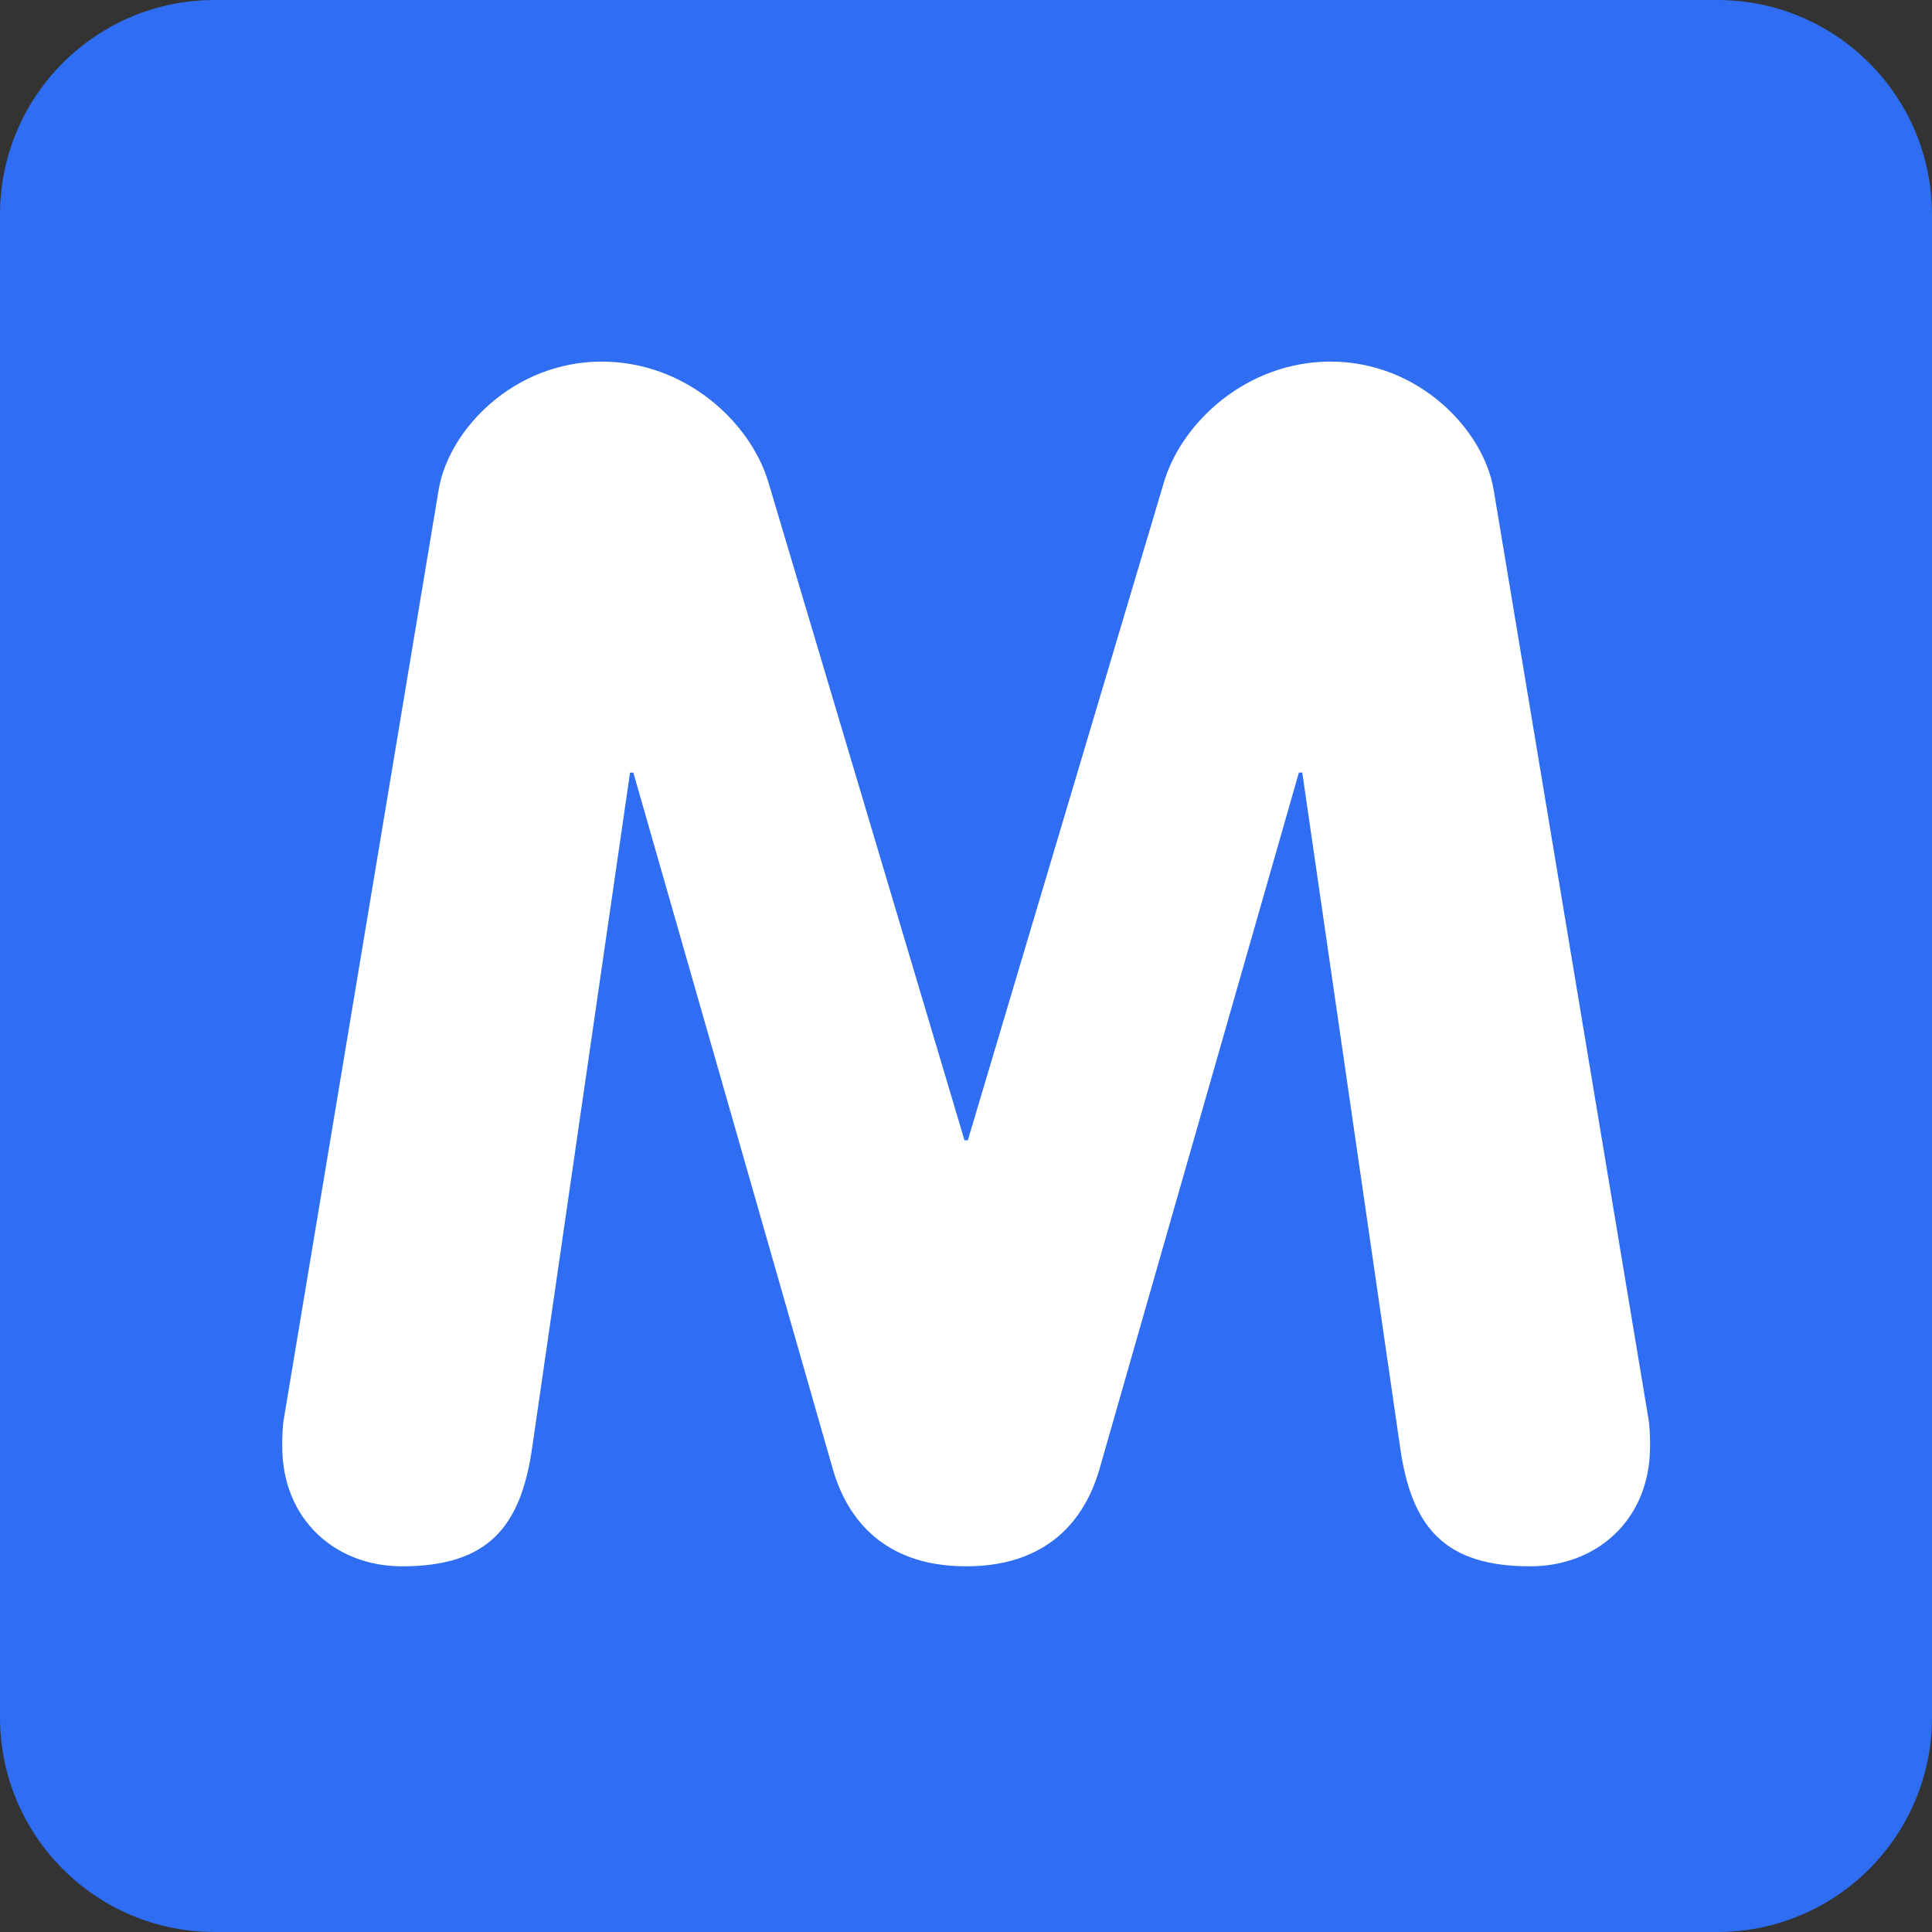 <?xml version="1.0"?>
<svg xmlns="http://www.w3.org/2000/svg" xmlns:xlink="http://www.w3.org/1999/xlink" version="1.1" id="Capa_1" x="0px" y="0px" viewBox="0 0 512 512" style="enable-background:new 0 0 512 512;" xml:space="preserve" width="512px" height="512px" class=""><rect x="0" y="0" width="512" height="512" fill="#333333" stroke="none"/><g><g transform="matrix(1.25 0 0 -1.25 0 45)">
	<g>
		<g>
			<path style="fill:#2F6DF2" d="M409.6-328.089c0-25.134-20.378-45.511-45.511-45.511H45.511C20.378-373.6,0-353.222,0-328.089     V-9.511C0,15.622,20.378,36,45.511,36h318.578C389.222,36,409.6,15.622,409.6-9.511V-328.089z" data-original="#3B88C3" class="active-path" data-old_color="#2D6CF2"/>
			<path style="fill:#FFFFFF;" d="M93.002-67.822c2.116,12.698,15.872,27.159,34.577,27.159c17.636,0,31.391-12.698,35.271-25.395     l41.631-139.696h0.705l41.631,139.696c3.868,12.698,17.624,25.395,35.271,25.395c18.694,0,32.449-14.461,34.577-27.159     l32.802-196.858c0.353-2.105,0.353-4.233,0.353-5.985c0-15.531-11.287-25.407-25.395-25.407c-18,0-25.042,8.112-27.511,24.69     l-20.821,143.588h-0.717l-42.325-147.82c-2.469-8.465-9.159-20.457-28.217-20.457c-19.046,0-25.759,11.992-28.228,20.457     l-42.337,147.82h-0.694l-20.821-143.588c-2.469-16.577-9.523-24.69-27.511-24.69c-14.108,0-25.407,9.876-25.407,25.407     c0,1.752,0,3.88,0.364,5.985L93.002-67.822z" data-original="#FFFFFF" class=""/>
		</g>
	</g>
</g></g> </svg>
